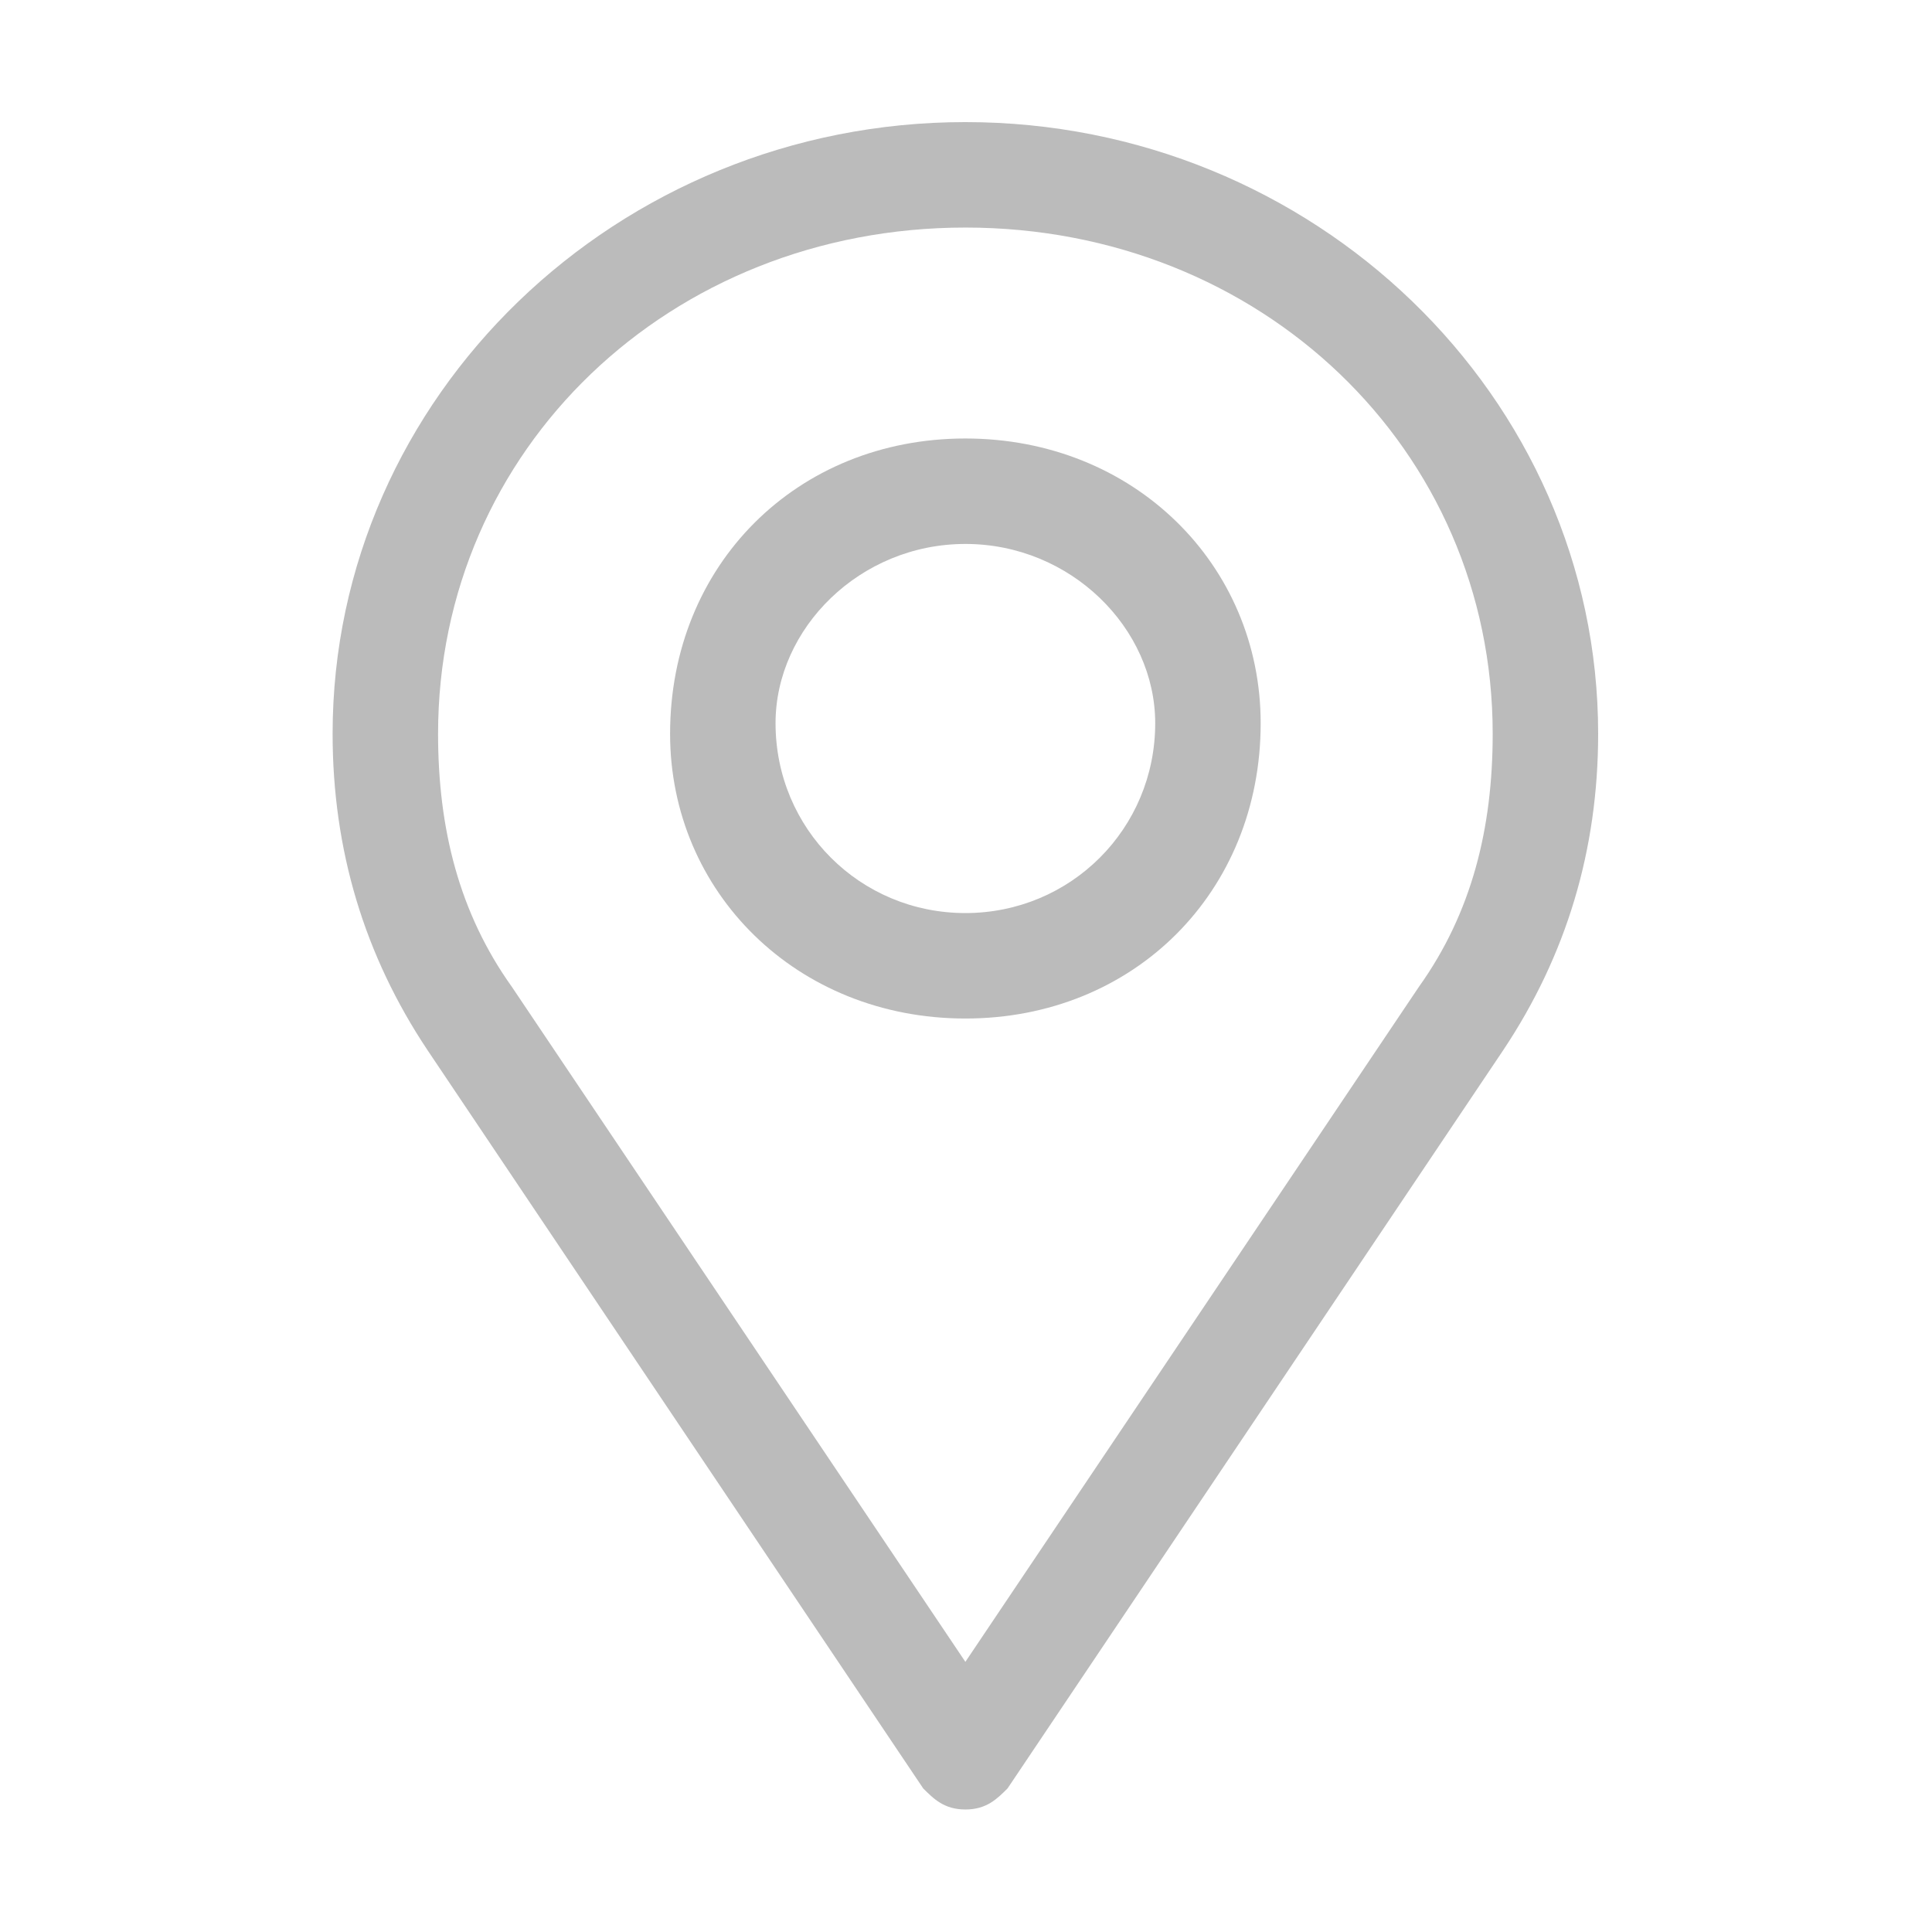 <?xml version="1.0" standalone="no"?><!DOCTYPE svg PUBLIC "-//W3C//DTD SVG 1.1//EN" "http://www.w3.org/Graphics/SVG/1.1/DTD/svg11.dtd"><svg t="1511633463995" class="icon" style="" viewBox="0 0 1024 1024" version="1.1" xmlns="http://www.w3.org/2000/svg" p-id="3556" xmlns:xlink="http://www.w3.org/1999/xlink" width="32" height="32"><defs><style type="text/css"></style></defs><path d="M489.312 947.89c5.59 5.587 11.182 11.178 22.359 11.178 11.183 0 16.769-5.59 22.36-11.178l262.716-391.282c33.537-50.307 50.306-106.203 50.306-167.69 0-178.871-150.92-324.205-335.382-324.205-184.461 0-335.381 145.334-335.381 324.205 0 61.486 16.768 117.382 50.306 167.69l262.716 391.282z m22.359-827.28c156.512 0 279.486 117.383 279.486 268.308 0 50.306-11.178 95.024-39.128 134.152L511.671 880.811 271.313 523.07c-27.946-39.128-39.128-83.847-39.128-134.152 0-150.924 122.975-268.308 279.486-268.308z m0 0" p-id="3557" fill="#bbbbbb"></path><path d="M511.671 539.838c89.438 0 156.512-67.074 156.512-156.511 0-83.847-67.074-150.92-156.512-150.92-89.433 0-156.511 67.074-156.511 156.511-0.001 83.847 67.078 150.92 156.511 150.92z m0-251.535c55.896 0 100.616 44.718 100.616 95.024 0 55.896-44.72 100.615-100.616 100.615s-100.615-44.718-100.615-100.615c-0.001-50.306 44.718-95.024 100.615-95.024z m0 0" p-id="3558" fill="#bbbbbb"></path></svg>
